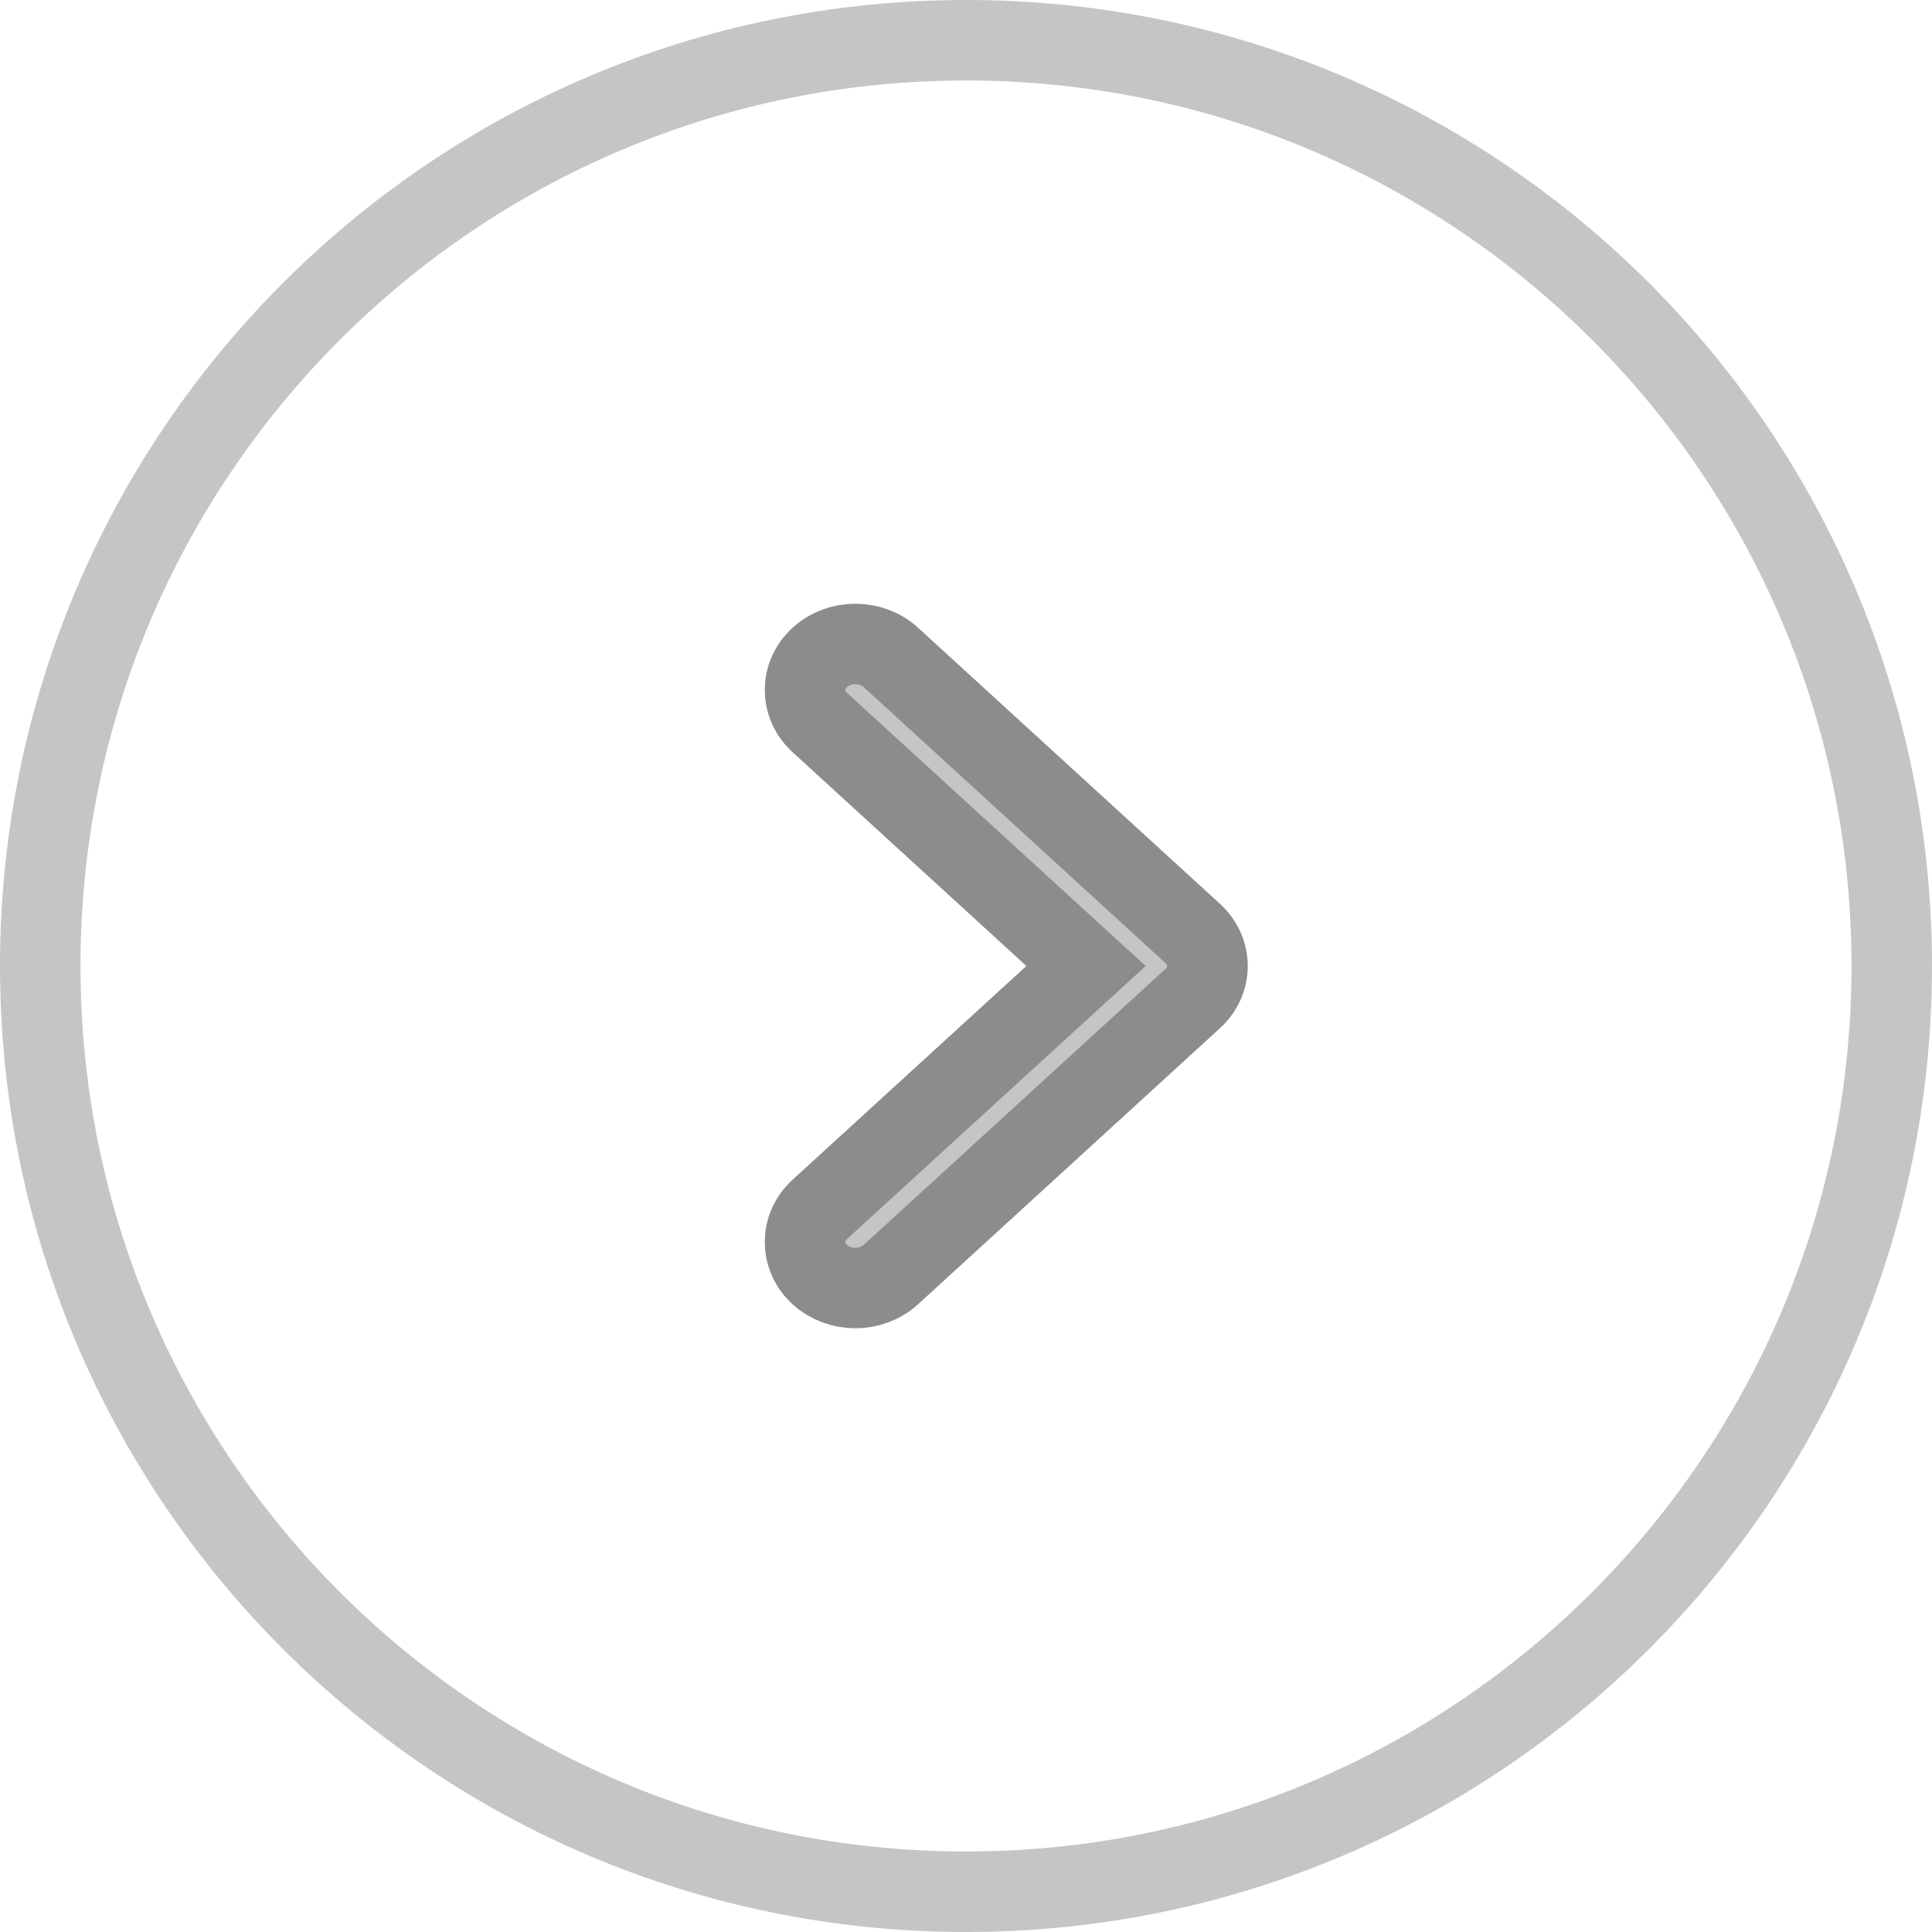 <svg width="24" height="24" viewBox="0 0 24 24" fill="none" xmlns="http://www.w3.org/2000/svg">
<g opacity="0.5">
<path d="M12 0.5C5.649 0.5 0.5 5.649 0.5 12C0.5 18.351 5.649 23.5 12 23.5C18.351 23.5 23.5 18.351 23.5 12C23.5 5.649 18.351 0.5 12 0.5Z" stroke="#8C8C8C"/>
<path d="M13.491 12L10.183 15.024C9.939 15.248 9.939 15.61 10.183 15.833C10.427 16.056 10.823 16.056 11.067 15.833L14.817 12.404C15.061 12.181 15.061 11.819 14.817 11.596L11.067 8.167C10.823 7.944 10.427 7.944 10.183 8.167C9.939 8.391 9.939 8.752 10.183 8.975L13.491 12Z" fill="#8C8C8C" stroke="#191919"/>
</g>
</svg>
